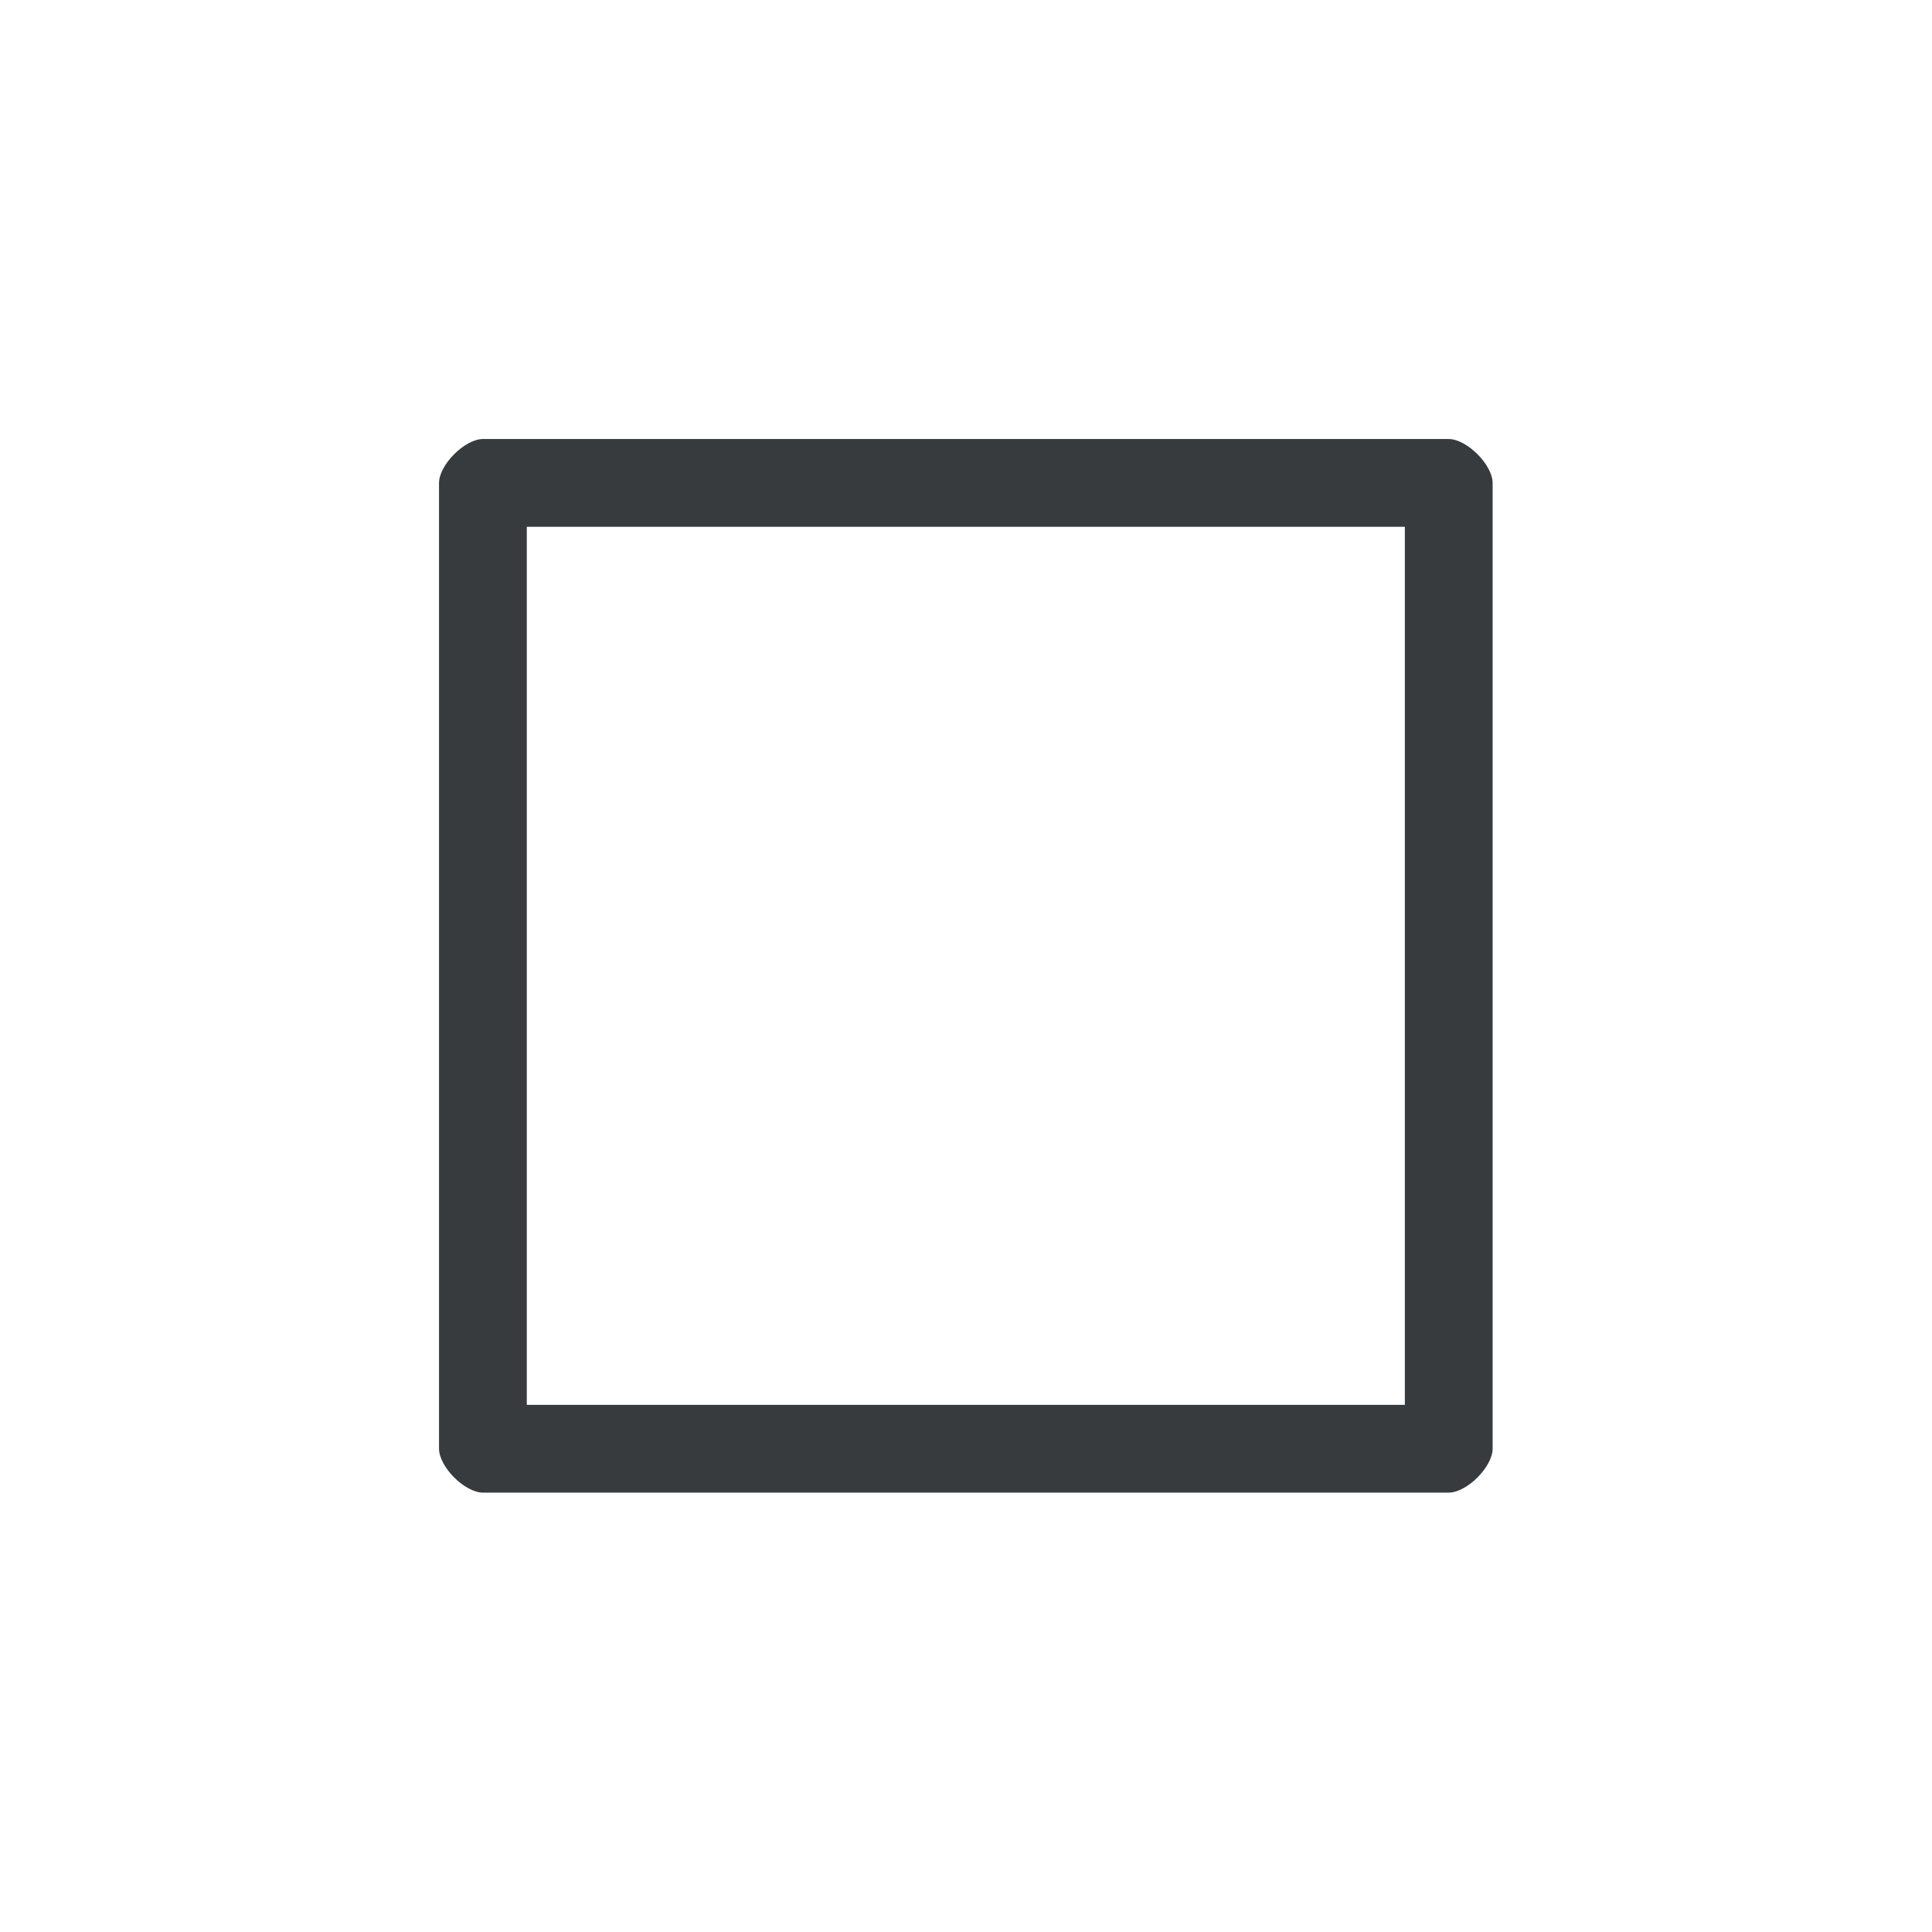 <?xml version='1.0' encoding='UTF-8' standalone='no'?>
<svg width="5.821mm" viewBox="0 0 22 22" baseProfile="tiny" xmlns="http://www.w3.org/2000/svg" xmlns:xlink="http://www.w3.org/1999/xlink" version="1.2" height="5.821mm">
    <style id="current-color-scheme" type="text/css">.ColorScheme-Text {color:#232629;}</style>
    <title>Qt SVG Document</title>
    <desc>Auto-generated by Klassy window decoration</desc>
    <defs/>
    <g stroke-linecap="square" fill-rule="evenodd" stroke-linejoin="bevel" stroke-width="1" fill="none" stroke="black">
        <g class="ColorScheme-Text" font-weight="400" font-family="Noto Sans" font-size="13.333" transform="matrix(1.222,0,0,1.222,0,0)" fill-opacity="0.9" fill="currentColor" font-style="normal" stroke="none">
            <path fill-rule="nonzero" vector-effect="none" d="M4.091,4.501 C4.091,4.331 4.331,4.091 4.501,4.091 L13.499,4.091 C13.669,4.091 13.909,4.331 13.909,4.501 L13.909,13.499 C13.909,13.669 13.669,13.909 13.499,13.909 L4.501,13.909 C4.331,13.909 4.091,13.669 4.091,13.499 L4.091,4.501 M4.909,4.501 L4.909,13.499 C4.909,13.33 4.67,13.091 4.501,13.091 L13.499,13.091 C13.33,13.091 13.091,13.33 13.091,13.499 L13.091,4.501 C13.091,4.67 13.33,4.909 13.499,4.909 L4.501,4.909 C4.67,4.909 4.909,4.67 4.909,4.501 "/>
        </g>
    </g>
</svg>
